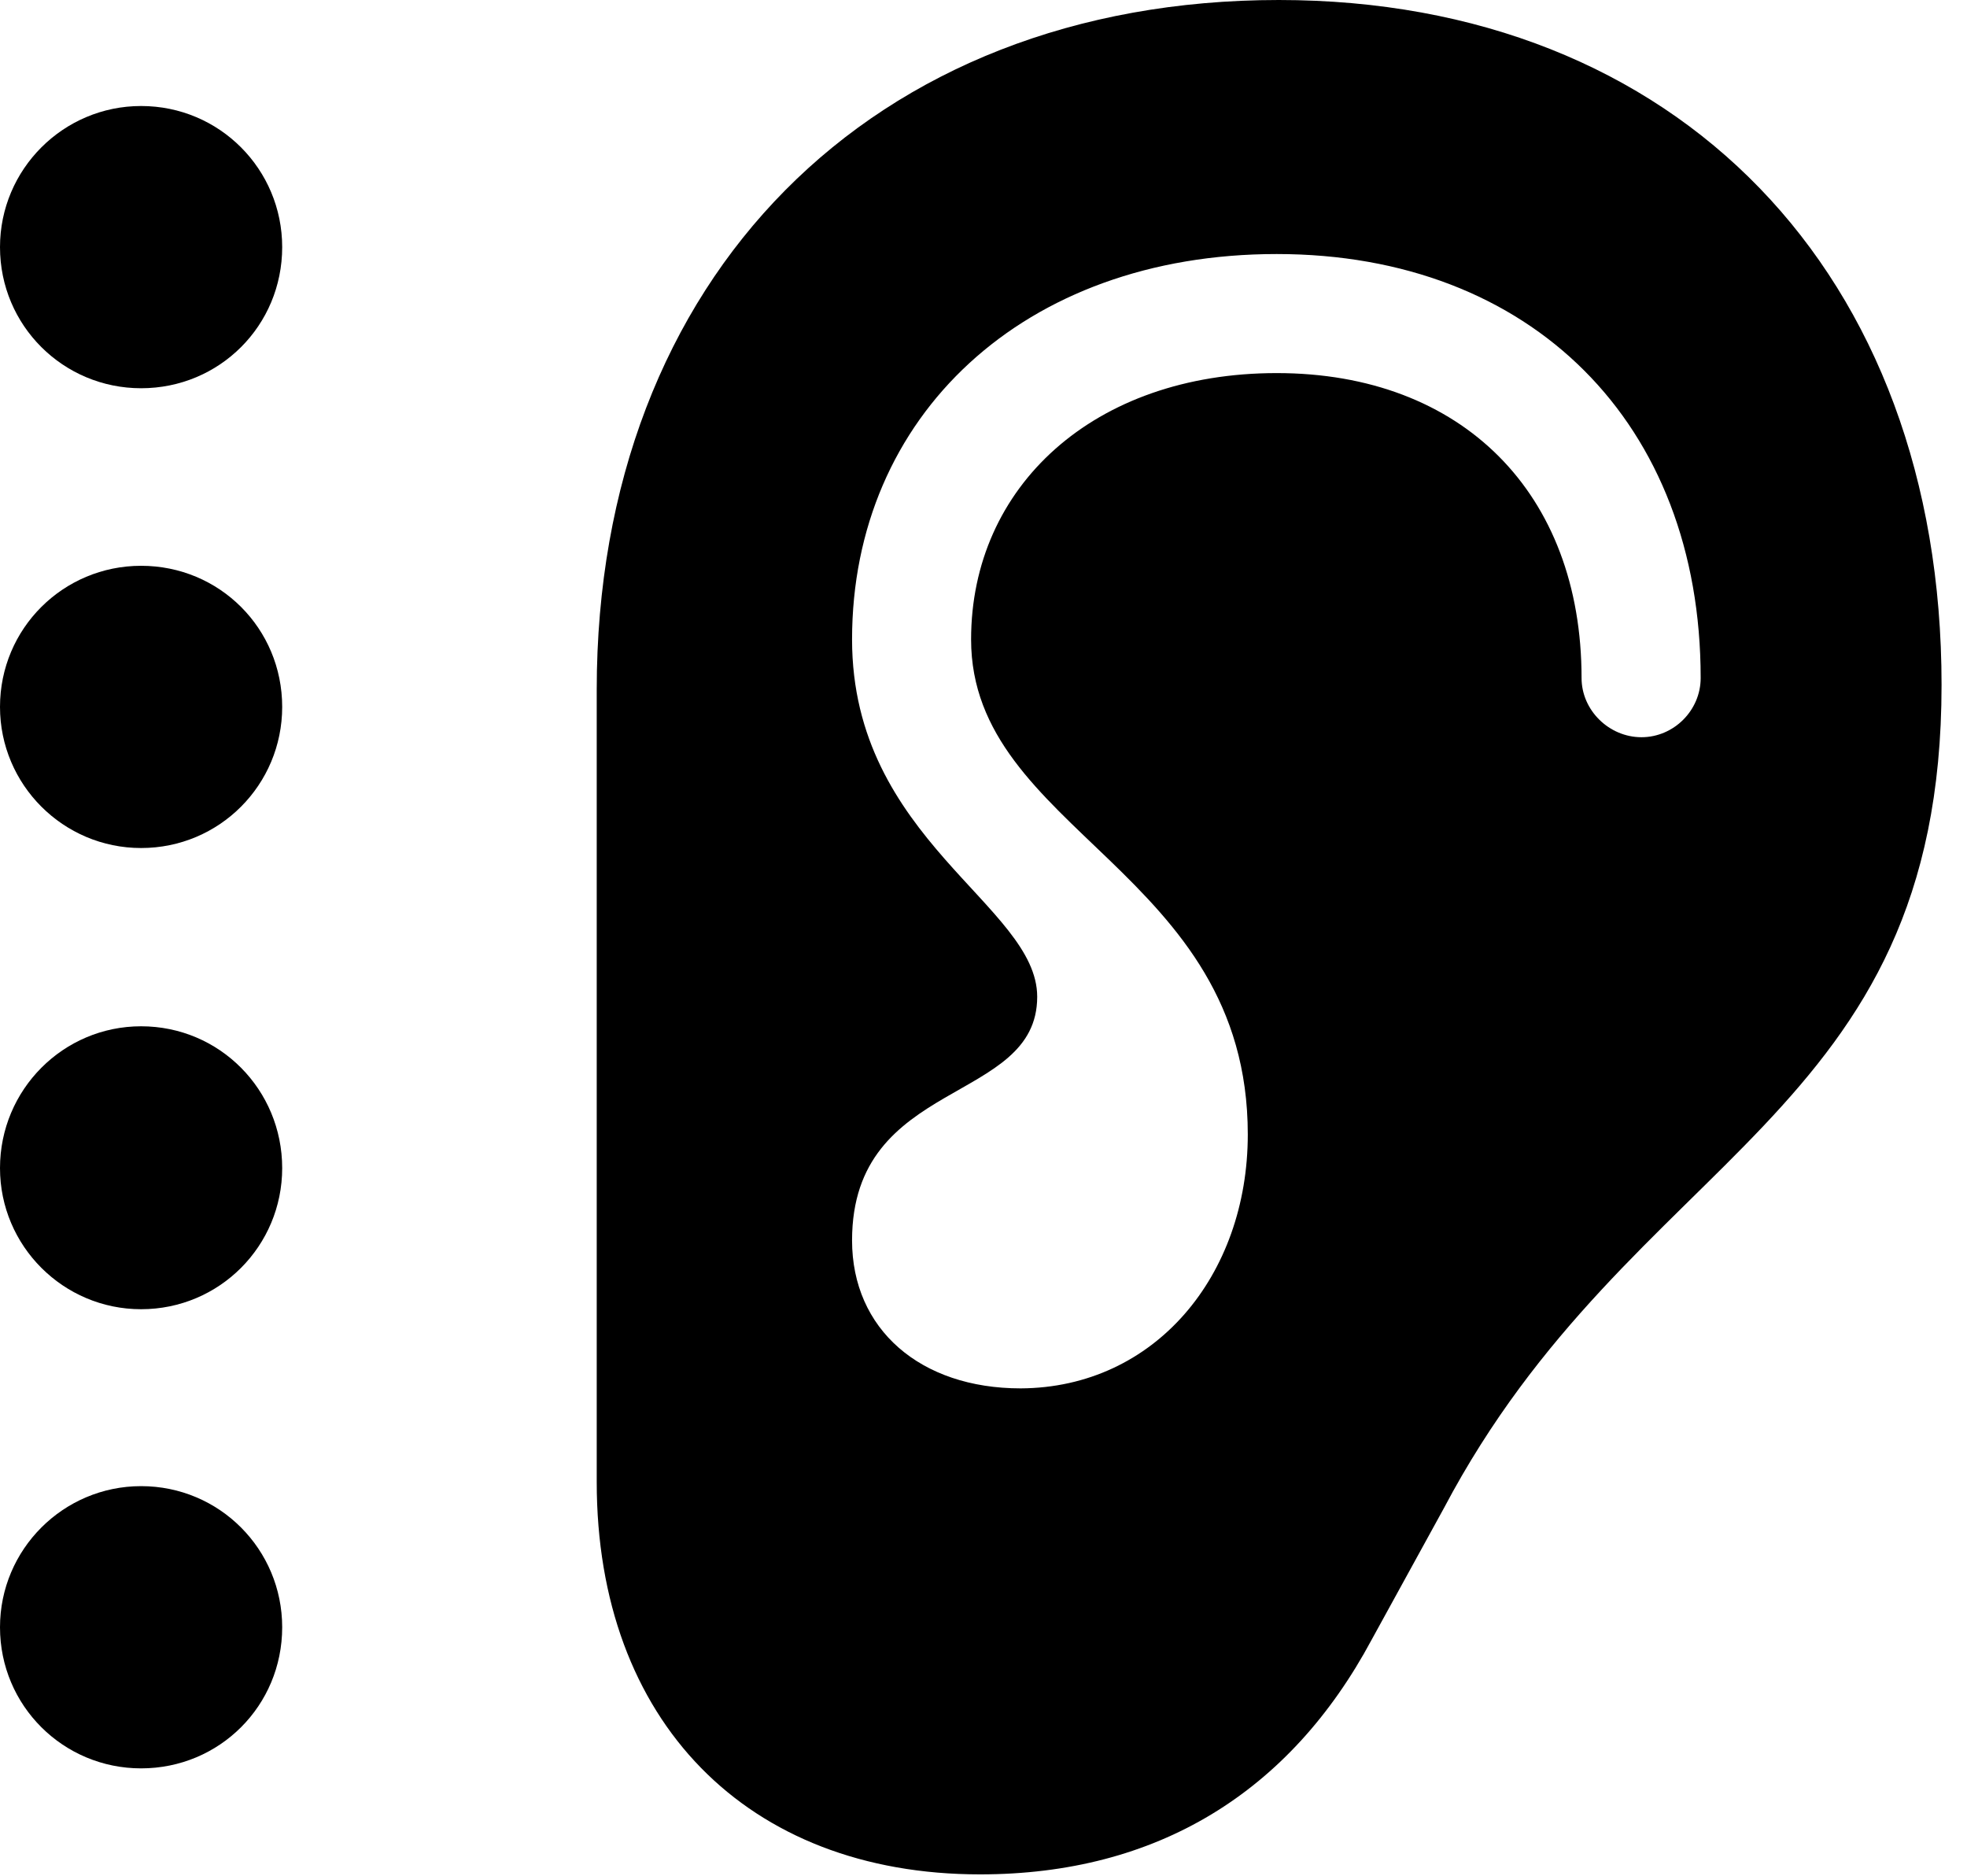 <svg version="1.1" xmlns="http://www.w3.org/2000/svg" xmlns:xlink="http://www.w3.org/1999/xlink" width="27.91" height="26.611" viewBox="0 0 27.91 26.611">
 <g>
  <rect height="26.611" opacity="0" width="27.91" x="0" y="0"/>
  <path d="M8.467 21.025C8.467 24.414 10.596 26.592 13.906 26.592C16.416 26.592 18.301 25.43 19.463 23.262L20.488 21.396C23.164 16.328 27.549 15.898 27.549 9.717C27.549 3.877 23.799 0 18.145 0C12.373 0 8.467 3.936 8.467 9.785ZM12.09 17.598C12.09 15.283 14.717 15.674 14.717 14.141C14.717 12.842 12.09 11.914 12.09 9.072C12.09 5.908 14.521 3.604 18.115 3.604C21.729 3.604 24.131 6.006 24.131 9.619C24.131 10.078 23.75 10.459 23.291 10.459C22.832 10.459 22.441 10.078 22.441 9.619C22.441 7.002 20.752 5.293 18.115 5.293C15.518 5.293 13.779 6.904 13.779 9.072C13.779 11.797 17.705 12.354 17.705 16.094C17.705 18.096 16.387 19.688 14.482 19.697C13.057 19.697 12.09 18.857 12.09 17.598Z" fill="currentColor"/>
  <path d="M2.002 5.508C3.115 5.508 4.004 4.619 4.004 3.506C4.004 2.402 3.115 1.504 2.002 1.504C0.898 1.504 0 2.402 0 3.506C0 4.619 0.898 5.508 2.002 5.508Z" fill="currentColor"/>
  <path d="M2.002 12.031C3.115 12.031 4.004 11.133 4.004 10.029C4.004 8.916 3.115 8.027 2.002 8.027C0.898 8.027 0 8.916 0 10.029C0 11.133 0.898 12.031 2.002 12.031Z" fill="currentColor"/>
  <path d="M2.002 18.574C3.115 18.574 4.004 17.676 4.004 16.572C4.004 15.459 3.115 14.56 2.002 14.56C0.898 14.56 0 15.459 0 16.572C0 17.676 0.898 18.574 2.002 18.574Z" fill="currentColor"/>
  <path d="M2.002 25.088C3.115 25.088 4.004 24.199 4.004 23.086C4.004 21.982 3.115 21.084 2.002 21.084C0.898 21.084 0 21.982 0 23.086C0 24.199 0.898 25.088 2.002 25.088Z" fill="currentColor"/>
 </g>
</svg>
